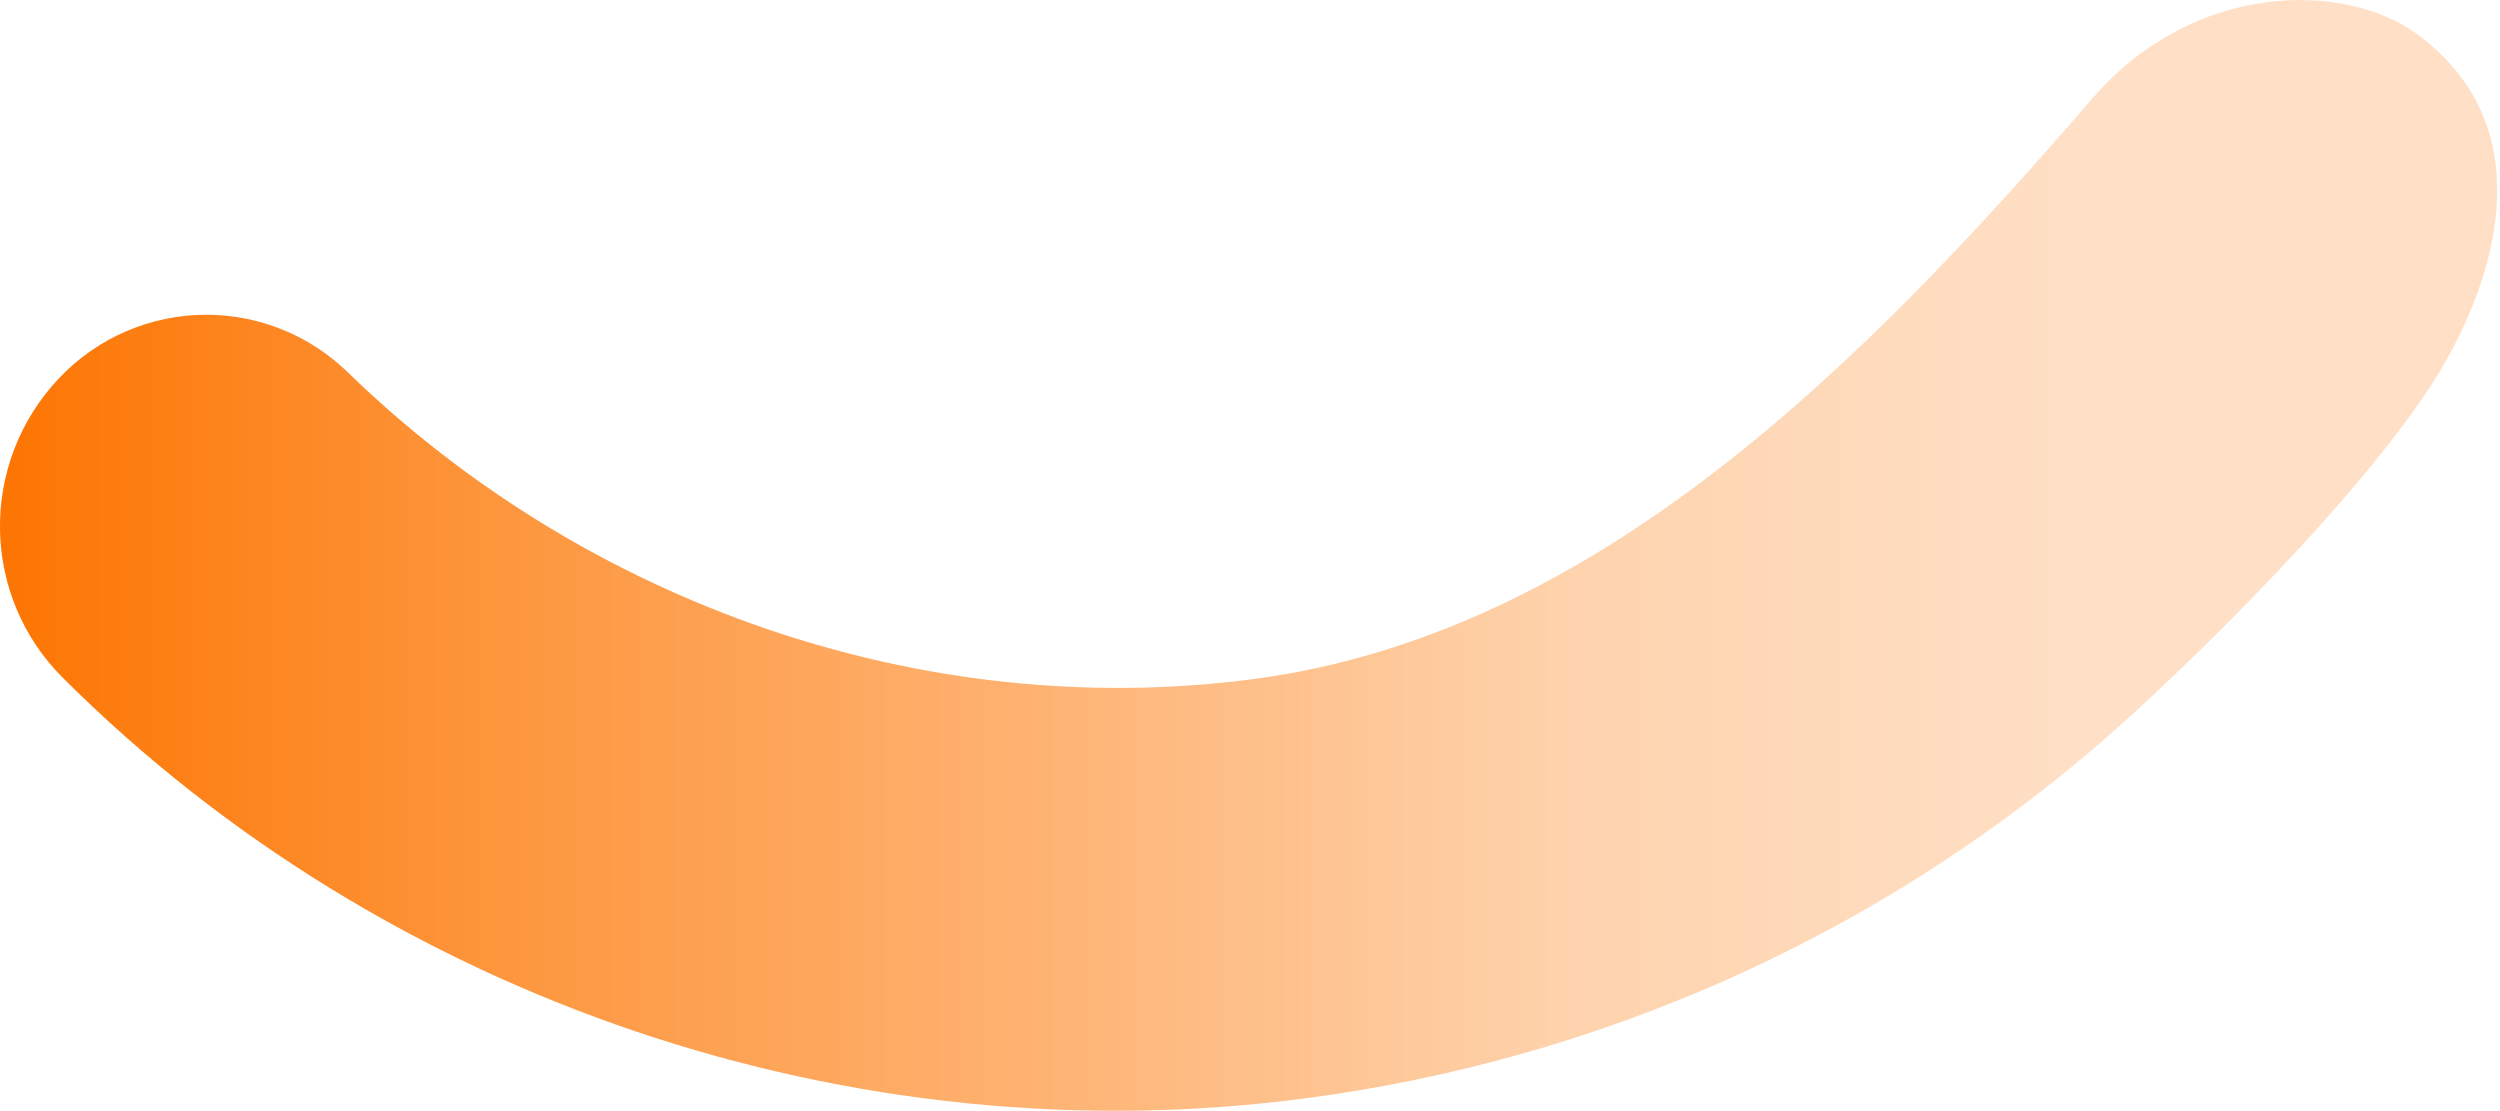 <?xml version="1.0" encoding="UTF-8" standalone="no"?>
<!DOCTYPE svg PUBLIC "-//W3C//DTD SVG 1.1//EN" "http://www.w3.org/Graphics/SVG/1.1/DTD/svg11.dtd">
<svg width="100%" height="100%" viewBox="0 0 900 400" version="1.1" xmlns="http://www.w3.org/2000/svg" xmlns:xlink="http://www.w3.org/1999/xlink" xml:space="preserve" xmlns:serif="http://www.serif.com/" style="fill-rule:evenodd;clip-rule:evenodd;stroke-linejoin:round;stroke-miterlimit:2;">
    <g id="Trazado_823" transform="matrix(1.158,0,0,1.158,0.07,35.435)">
        <path d="M650.42,0C681.911,-36.459 728.949,-36.569 751.527,-19.864C789.317,8.096 776.857,52.661 759.944,82.276C738.716,119.448 678.066,178.93 650.42,202.45C581.095,261.429 496.291,298.906 405.89,310.84C265.15,329.42 119.929,280.411 19.42,180.06C-5.94,154.74 -6.744,113.66 18.14,87.14C30.044,74.454 46.686,67.249 64.082,67.249C80.478,67.249 96.244,73.65 108,85.08C182.064,157.094 287.06,194 389.53,180.52C496.432,166.457 579.639,81.947 650.42,0Z" style="fill:url(#_Linear1);fill-rule:nonzero;"/>
    </g>
    <defs>
        <linearGradient id="_Linear1" x1="0" y1="0" x2="1" y2="0" gradientUnits="userSpaceOnUse" gradientTransform="matrix(650.42,0,0,650.42,8.67362e-19,157.456)"><stop offset="0" style="stop-color:rgb(253,116,0);stop-opacity:1"/><stop offset="0.25" style="stop-color:rgb(253,151,63);stop-opacity:1"/><stop offset="0.5" style="stop-color:rgb(254,179,115);stop-opacity:1"/><stop offset="0.75" style="stop-color:rgb(254,211,173);stop-opacity:1"/><stop offset="1" style="stop-color:rgb(255,224,199);stop-opacity:1"/></linearGradient>
    </defs>
</svg>
